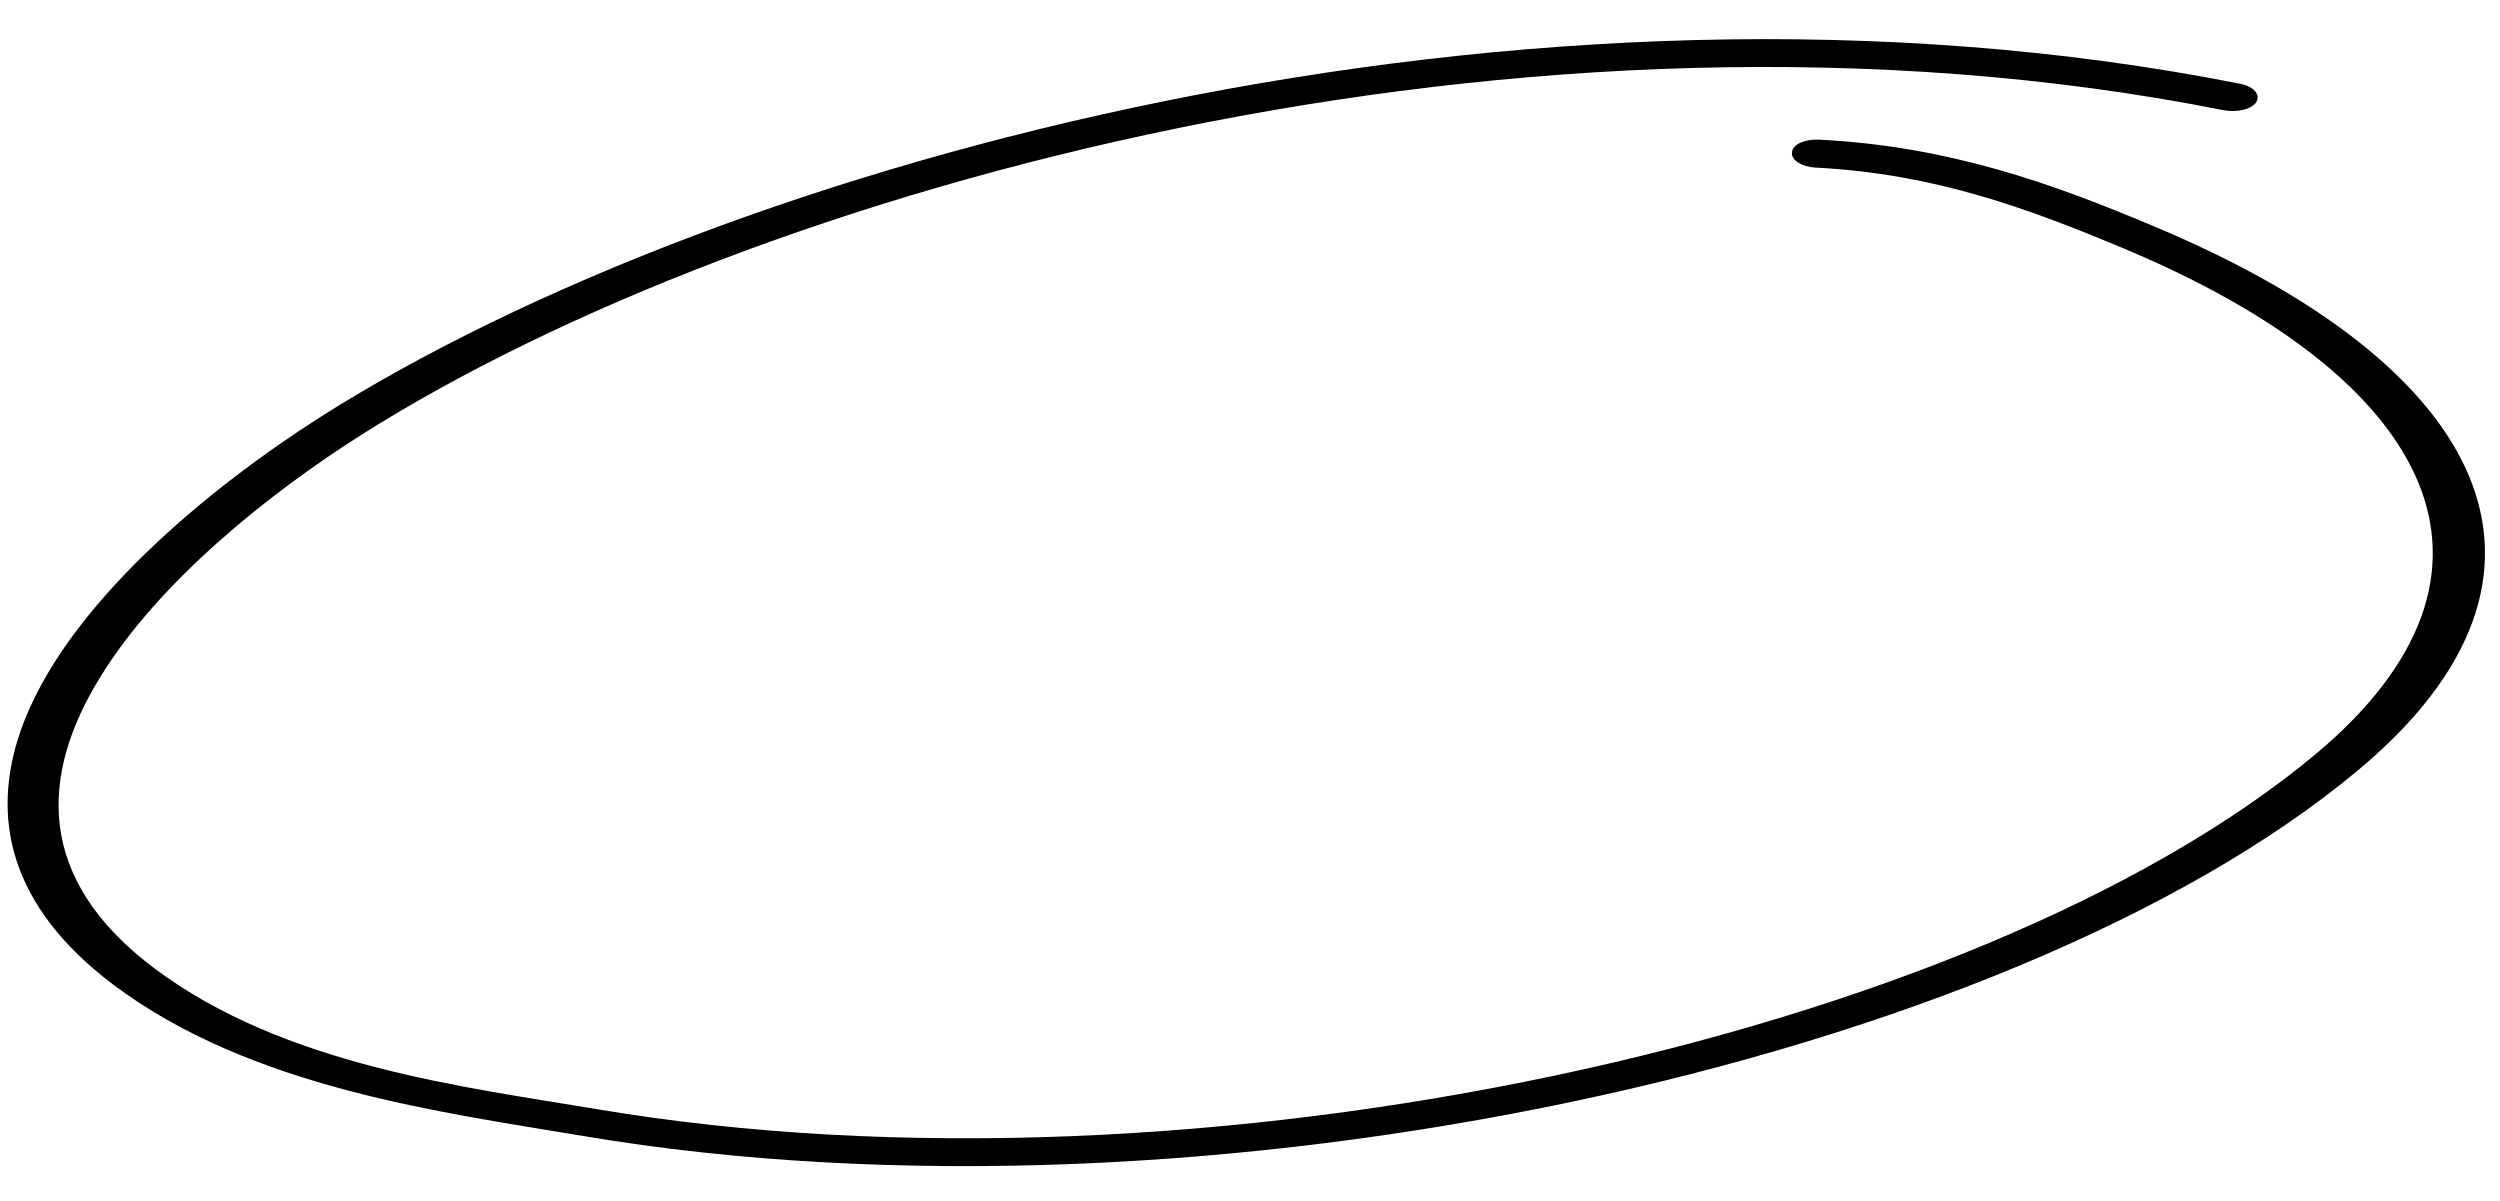 <svg width="204" height="98" viewBox="0 0 204 98" fill="none" xmlns="http://www.w3.org/2000/svg">
<g id="Highlight_07">
<path id="Vector" fill-rule="evenodd" clip-rule="evenodd" d="M148.125 13.675C157.899 14.167 165.613 17.058 173.32 20.284C198.594 30.876 206.777 46.625 188.968 61.529C161.276 84.64 97.654 98.759 48.743 90.513C37.911 88.694 23.23 86.978 12.617 79.031C2.744 71.642 3.351 63.132 8.123 55.345C12.983 47.361 22.175 40.117 29.47 35.492C61.362 15.311 124.726 -2.271 181.431 8.99C182.597 9.209 183.775 8.903 184.123 8.309C184.47 7.715 183.899 7.057 182.817 6.84C124.446 -4.749 59.067 13.195 26.241 33.964C17.165 39.733 5.243 49.433 1.671 59.664C-0.741 66.657 0.687 73.892 9.243 80.347C20.513 88.811 36.11 90.764 47.608 92.7C98.101 101.217 163.907 86.692 192.451 62.822C211.623 46.803 202.965 29.864 175.785 18.478C167.499 14.98 159.036 11.928 148.426 11.395C147.257 11.337 146.243 11.8 146.229 12.431C146.132 13.06 147.039 13.619 148.125 13.675Z" fill="black"/>
</g>
</svg>
